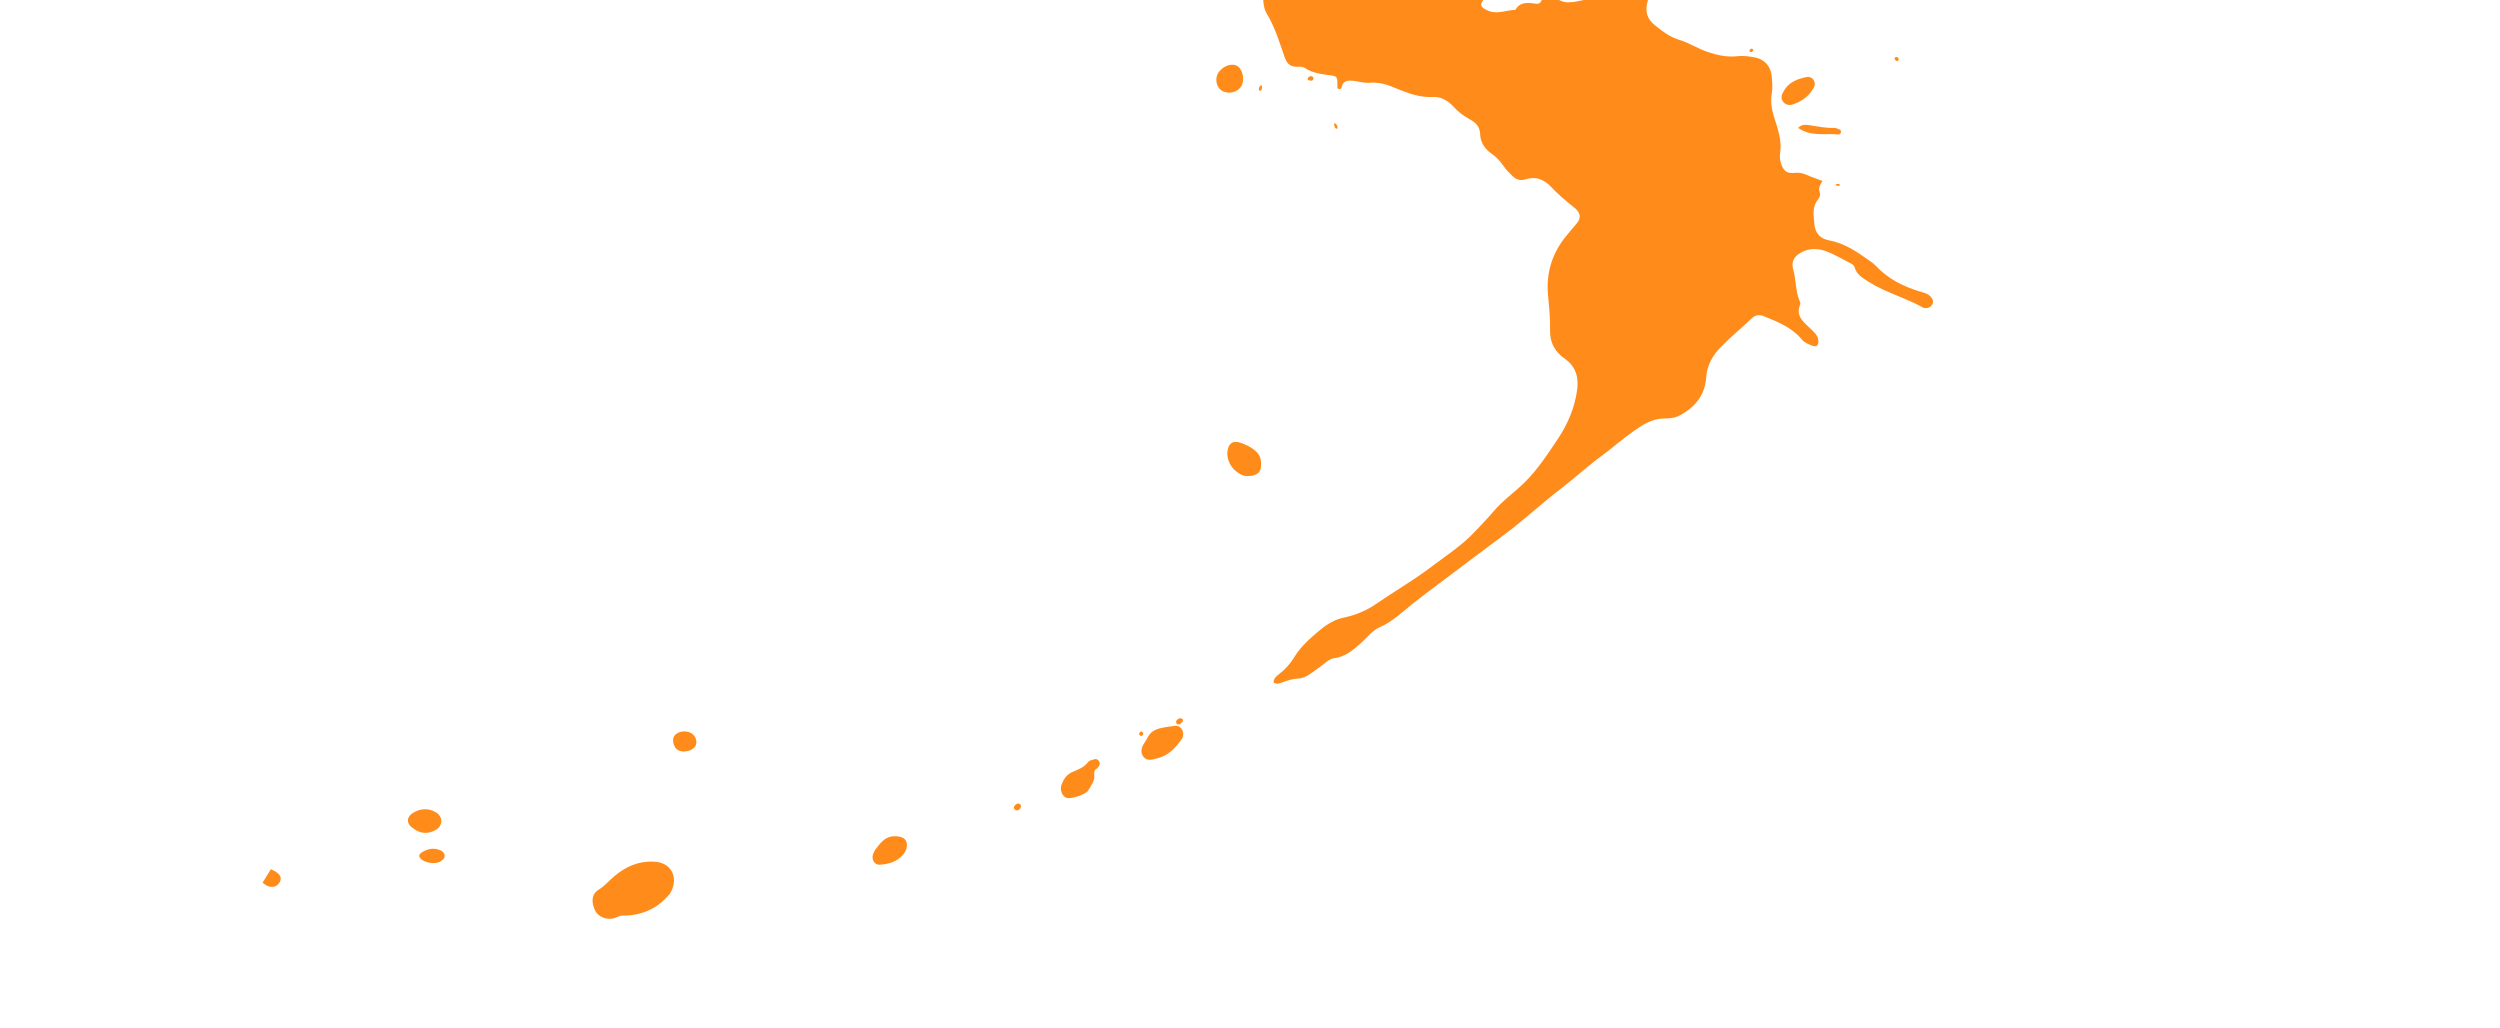 <?xml version="1.0" encoding="UTF-8"?><svg id="Layer_2" xmlns="http://www.w3.org/2000/svg" xmlns:xlink="http://www.w3.org/1999/xlink" viewBox="0 0 705 290"><defs><style>.cls-1{fill:#ff8c1a;fill-rule:evenodd;}.cls-2{clip-path:url(#clippath);}.cls-3{fill:none;}</style><clipPath id="clippath"><rect class="cls-3" width="705" height="290"/></clipPath></defs><g id="Hero"><g class="cls-2"><g><path class="cls-1" d="M349.14,18.76c-1.5-1.13-4.17-.31-5.53,1.68-1.04,1.54-.69,3.94,.7,4.96,1.8,1.29,4.51,.81,5.7-1.03,1.03-1.54,.57-4.54-.88-5.6Z"/><path class="cls-1" d="M77.4,245.61c-.33-.19-.68-.33-1-.5-.78,1.27-1.57,2.54-2.35,3.8,.37,.27,.72,.59,1.14,.81,1.52,.79,3.1,.31,3.75-1.06,.57-1.16,.09-2.11-1.54-3.05Z"/><path class="cls-1" d="M544.35,83.55c-.75-.8-1.83-1-2.82-1.3-4.79-1.45-9.17-3.62-12.61-7.36-.46-.49-1.01-.89-1.56-1.25-3.57-2.55-7.12-5.05-11.6-5.87-2.38-.42-3.88-1.99-4.08-4.44-.18-2.28-.75-4.63,.75-6.73,.49-.64,1.05-1.48,.74-2.33-.44-1.23,.07-2.15,.79-3.23-1.75-.66-3.24-1.16-4.69-1.82-1.12-.46-2.18-.61-3.33-.46-1.83,.19-2.8-.39-3.47-2.07-.41-1.08-.69-2.22-.5-3.31,.61-3.67-.64-7.08-1.71-10.46-.7-2.19-.98-4.37-.61-6.57,.28-1.61,.1-3.19-.02-4.75-.22-2.93-2.15-5-4.95-5.45-1.56-.28-3.18-.49-4.77-.3-2.78,.31-5.43-.23-8.08-1.11-2.93-.92-5.49-2.67-8.37-3.54-2.68-.82-4.64-2.36-6.71-4.02-2.39-1.92-2.87-3.98-2.14-6.74,.64-2.49,1.62-4.93,1.88-7.54,.08-.98-.06-1.47-1.1-1.91-2.42-1.04-4.39-.53-6.18,1.14-3.24,3.03-7.81,4.24-11.03,7.34-.21,.18-.49,.32-.75,.37-3.36,.58-6.83,2.11-9.59-1.48-.5-.66-1.08-.64-1.67-.04-.59,.61-1.18,1.21-1.55,1.96-.27,.61-.67,.86-1.3,.78-2.27-.24-4.58-.76-5.96,1.71-2.67,.08-5.26,1.46-8.04,.11-1.82-.91-2.09-1.48-.9-3.05,1.03-1.36,.99-1.91-.37-3-.43-.34-.94-.62-1.46-.86-1.65-.85-2.89-1.96-3.89-3.58-1.86-2.97-4.28-5.26-8.17-5.38-1.09-.05-2.2-.34-3.35-.18-1.56,.2-3.02-.21-4.29-1.13-.91-.64-1.77-1.31-3-1.49-1.07-.14-1.47-1.04-.99-2.07-1.7-.63-3.71-.76-4.25-3.11-.19-.86-1.11-1-1.89-.63-.84,.4-1.62,.86-2.51,1.27-2.08,.91-4.33,1.61-6.55,.64-1.37-.62-2.27-.26-3.42,.29-2.39,1.23-4.74,2.66-7.49,.18-1.01-.9-1.7-.46-2.2,.97-.66,1.93-1,4.01-3.43,4.65-.27,.06-.57,.54-.62,.88-.32,2.23-3.07,3.32-2.77,5.81-2.42,1.29-1.86,3.27-1.66,5.54,.18,1.84,.12,3.55,1.14,5.26,2.32,3.87,3.6,8.16,5.06,12.36,.63,1.83,1.67,2.69,3.76,2.57,.68,0,1.37,0,1.9,.34,2.13,1.46,4.5,1.72,6.97,2.05,2.23,.31,2.21,.43,2.21,2.93-.01,.36-.11,.76,.31,.95,.43,.18,.79-.09,.87-.46,.41-2.01,1.9-2.01,3.49-1.81,1.51,.17,3.04,.69,4.51,.53,2.56-.23,4.82,.5,7.11,1.46,3.43,1.43,6.87,2.76,10.68,2.54,2.34-.12,4.31,1.16,5.72,2.7,1.41,1.55,2.9,2.66,4.67,3.63,1.68,.92,2.86,2.02,2.91,4.37,.06,1.94,1.26,3.95,3.08,5.2,1.46,.99,2.57,2.21,3.54,3.64,.69,.99,1.56,1.87,2.45,2.72,1.15,1.11,2.23,1.45,3.83,.94,2.62-.82,4.97-.06,6.94,2.01,2,2.13,4.22,4.04,6.54,5.87,1.75,1.34,2.38,2.9,.67,4.79-.98,1.1-1.92,2.26-2.85,3.41-3.92,4.73-5.62,10.41-5.09,16.36,.29,3.41,.69,6.79,.59,10.26-.08,3.28,1.39,6.05,4.14,7.9,3.24,2.29,3.98,5.43,3.48,8.91-.69,4.92-2.58,9.41-5.32,13.56-2.87,4.31-5.69,8.64-9.39,12.34-2.83,2.82-6.19,5.1-8.77,8.16-1.66,1.98-3.49,3.81-5.26,5.72-3.82,4.11-8.56,7.09-13,10.48-4.8,3.61-10.04,6.58-14.98,10.01-2.61,1.82-5.73,3.14-8.99,3.82-2.68,.54-4.87,1.91-6.88,3.59-2.7,2.27-5.36,4.57-7.22,7.67-1.12,1.83-2.55,3.43-4.28,4.73-.75,.55-1.46,1.2-1.53,2.29,.78,.57,1.55,.39,2.36,.06,1.49-.61,3.06-1.06,4.64-1.14,1.3-.05,2.34-.61,3.31-1.28,1.4-.97,2.75-1.94,4.08-2.98,.8-.64,1.66-1.35,2.68-1.46,3.1-.37,5.28-2.24,7.44-4.14,1.84-1.56,3.17-3.61,5.53-4.64,3.47-1.52,6.19-4.17,9.02-6.45,3.06-2.44,6.24-4.74,9.32-7.1,5.6-4.26,11.28-8.43,16.92-12.68,5.4-4.04,10.34-8.67,15.72-12.79,3.97-3.03,7.63-6.45,11.71-9.42,3.05-2.23,5.88-4.8,9.03-6.97,2.5-1.75,5.07-3.4,8.44-3.42,1.44-.01,3.05-.13,4.37-.87,4.29-2.29,7.13-5.71,7.45-10.69,.22-3.48,1.85-6.26,4.14-8.6,2.76-2.85,5.87-5.36,8.78-8.13,1.04-.98,2.16-1.04,3.34-.56,3.98,1.61,7.94,3.18,10.79,6.64,.74,.87,1.86,1.3,2.93,1.7,1.11,.41,1.63-.1,1.67-1.13,.06-1.47-.85-2.36-1.84-3.33-1.98-2-4.82-3.72-3.26-7.29,.09-.19-.05-.51-.15-.76-1.25-2.93-1.01-6.08-1.87-9.08-.56-1.99,.18-3.56,2.11-4.65,2.52-1.43,5.08-1.27,7.61-.26,2.18,.87,4.24,2.11,6.35,3.18,.52,.28,1.09,.6,1.25,1.14,.55,2.15,2.38,3.11,4.04,4.18,4.77,3.03,10.29,4.42,15.19,7.19,.07,.05,.18,.06,.26,.1,1.05,.26,1.91-.09,2.44-.96,.49-.81,.03-1.64-.57-2.3Z"/><path class="cls-1" d="M184.5,242.99c-4.45-.23-8.02,1.37-11.25,4.09-1.47,1.22-2.7,2.75-4.39,3.79-2.03,1.23-2.24,3.47-.98,6.01,.83,1.63,3.06,2.59,5.13,2.1,.9-.21,1.66-.81,2.66-.79,2.79,.04,5.35-.52,7.87-1.76,2.28-1.11,3.91-2.73,5.27-4.26,2.64-3.99,1.06-8.88-4.29-9.18Z"/><path class="cls-1" d="M331.25,204.69c-2.96,.51-6.37,.42-7.67,3.43-.46,.74-.64,1.06-.85,1.37-.85,1.24-1.25,2.62-.3,3.9,1.05,1.37,2.52,.79,3.92,.46,3.14-.75,5.12-2.94,6.85-5.34,1.19-1.65-.04-4.14-1.95-3.83Z"/><path class="cls-1" d="M355.54,132c.25-1.78,.09-3.52-1.54-4.87-1.26-1.13-2.72-1.76-4.23-2.29-2.03-.69-3.26,.14-3.6,2.24-.38,2.33,.86,4.95,3.08,6.32,.96,.7,2.11,1,3.41,.81,1.43-.19,2.69-.78,2.88-2.21Z"/><path class="cls-1" d="M309.38,216.7c.62-.64,1.11-1.37,.42-2.2-.67-.88-1.56-.19-2.32-.04-.23,.05-.51,.26-.66,.47-1.13,1.5-2.82,2.1-4.42,2.77-1.66,.71-2.41,2.03-3.01,3.46-.64,1.54,.15,3.45,1.39,3.83,1.28,.42,5.39-.92,6.09-2.09,.84-1.41,1.95-2.75,1.71-4.59-.11-.73,.14-1.28,.8-1.62Z"/><path class="cls-1" d="M251.52,235.87c-2.22,.32-3.28,1.98-4.61,3.61-.21,.43-.61,.98-.76,1.61-.4,1.41,.54,2.87,1.92,2.76,2.59-.16,5.03-.88,6.71-2.97,.83-1.07,1.27-2.36,.76-3.65-.48-1.2-2.24-1.57-4.02-1.36Z"/><path class="cls-1" d="M122.84,229.02c-2.05-1.2-4.25-1.01-6.17,.09-2.28,1.34-2.15,3.34,.17,4.71,2.02,1.41,4.09,1.33,6.08,.2,2.08-1.23,2.05-3.8-.08-5Z"/><path class="cls-1" d="M502.79,28.61c.68,.97,1.84,1.18,2.79,.83,2.57-.85,4.68-2.39,5.94-4.82,.81-1.51-.45-3.23-2.1-2.89-2.42,.5-4.7,1.32-6.14,3.52-.61,1.07-1.38,2.12-.49,3.36Z"/><path class="cls-1" d="M196.05,210.46c.71-1.14,.25-2.83-1.01-3.65-1.61-1.03-4.16-.58-4.98,.86-.6,1.04-.06,3.06,1,3.78,1.41,.95,4.12,.42,4.99-1Z"/><path class="cls-1" d="M124.08,239.74c-1.81-.74-3.5-.37-5.06,.58-1.16,.72-1.04,1.53,.21,2.3,1.53,.9,3.87,1.05,5.06,.25,.64-.42,1.23-.88,1.07-1.8-.13-.71-.68-1.08-1.27-1.34Z"/><path class="cls-1" d="M519.16,37.23c.05-.45-.23-.69-.62-.8-.44-.16-.91-.4-1.36-.36-2.37,.08-4.66-.45-6.99-.77-1.04-.14-2.06-.29-3.13,.76,3.67,2.57,7.61,1.48,11.37,1.86,.37,.04,.69-.26,.73-.69Z"/><path class="cls-1" d="M287.66,226.82c-.57-.48-1.04-.1-1.45,.28-.36,.39-.43,.87-.01,1.21,.49,.43,1.03,.22,1.45-.24,.29-.42,.43-.9,.02-1.25Z"/><path class="cls-1" d="M333.31,203.71c.25-.27,.47-.69,.13-.95-.66-.48-1.23-.09-1.65,.41-.22,.31-.17,.69,.11,.99,.64,.35,1.03-.02,1.41-.45Z"/><path class="cls-1" d="M370.05,21.57c-.41-.19-.91-.04-1.2,.37-.15,.21-.15,.5,.19,.7,.41,.07,.87,.31,1.22-.13,.26-.35,.16-.8-.21-.93Z"/><path class="cls-1" d="M355.69,24.01c-.14,.12-.37,.17-.43,.29-.15,.42-.47,.81-.08,1.27,.05,.04,.15,.07,.23,.05,.45-.23,.51-.7,.48-1.16,0-.14-.13-.29-.21-.45Z"/><path class="cls-1" d="M377.09,36.29c.03-.08,.1-.16,.09-.23,.01-.49-.14-.9-.55-1.21-.12-.07-.31,0-.47,0,.08,.35,.15,.7,.27,1.03,.09,.26,.32,.45,.66,.41Z"/><path class="cls-1" d="M322.03,206.32c-.31-.05-.54,.06-.66,.29-.21,.34-.16,.69,.26,.88,.3,.1,.56-.03,.68-.26,.18-.35,.09-.71-.28-.91Z"/><path class="cls-1" d="M518.89,52.25c-.11-.14-.2-.38-.32-.39-.27-.04-.55-.01-.78,.1-.19,.08-.14,.26,.07,.37,.34,.08,.74,.17,1.03-.08Z"/><path class="cls-1" d="M493.48,14.56c.27,.17,.53,.14,.73-.06,.19-.17,.31-.45,.06-.66-.22-.16-.49-.17-.7,.05-.19,.19-.29,.43-.1,.67Z"/><path class="cls-1" d="M534.66,17.1c.29,.17,.55,.19,.7-.12,.12-.26,.11-.56-.16-.76-.24-.19-.52-.24-.75-.04-.36,.38-.06,.65,.2,.92Z"/></g></g></g></svg>